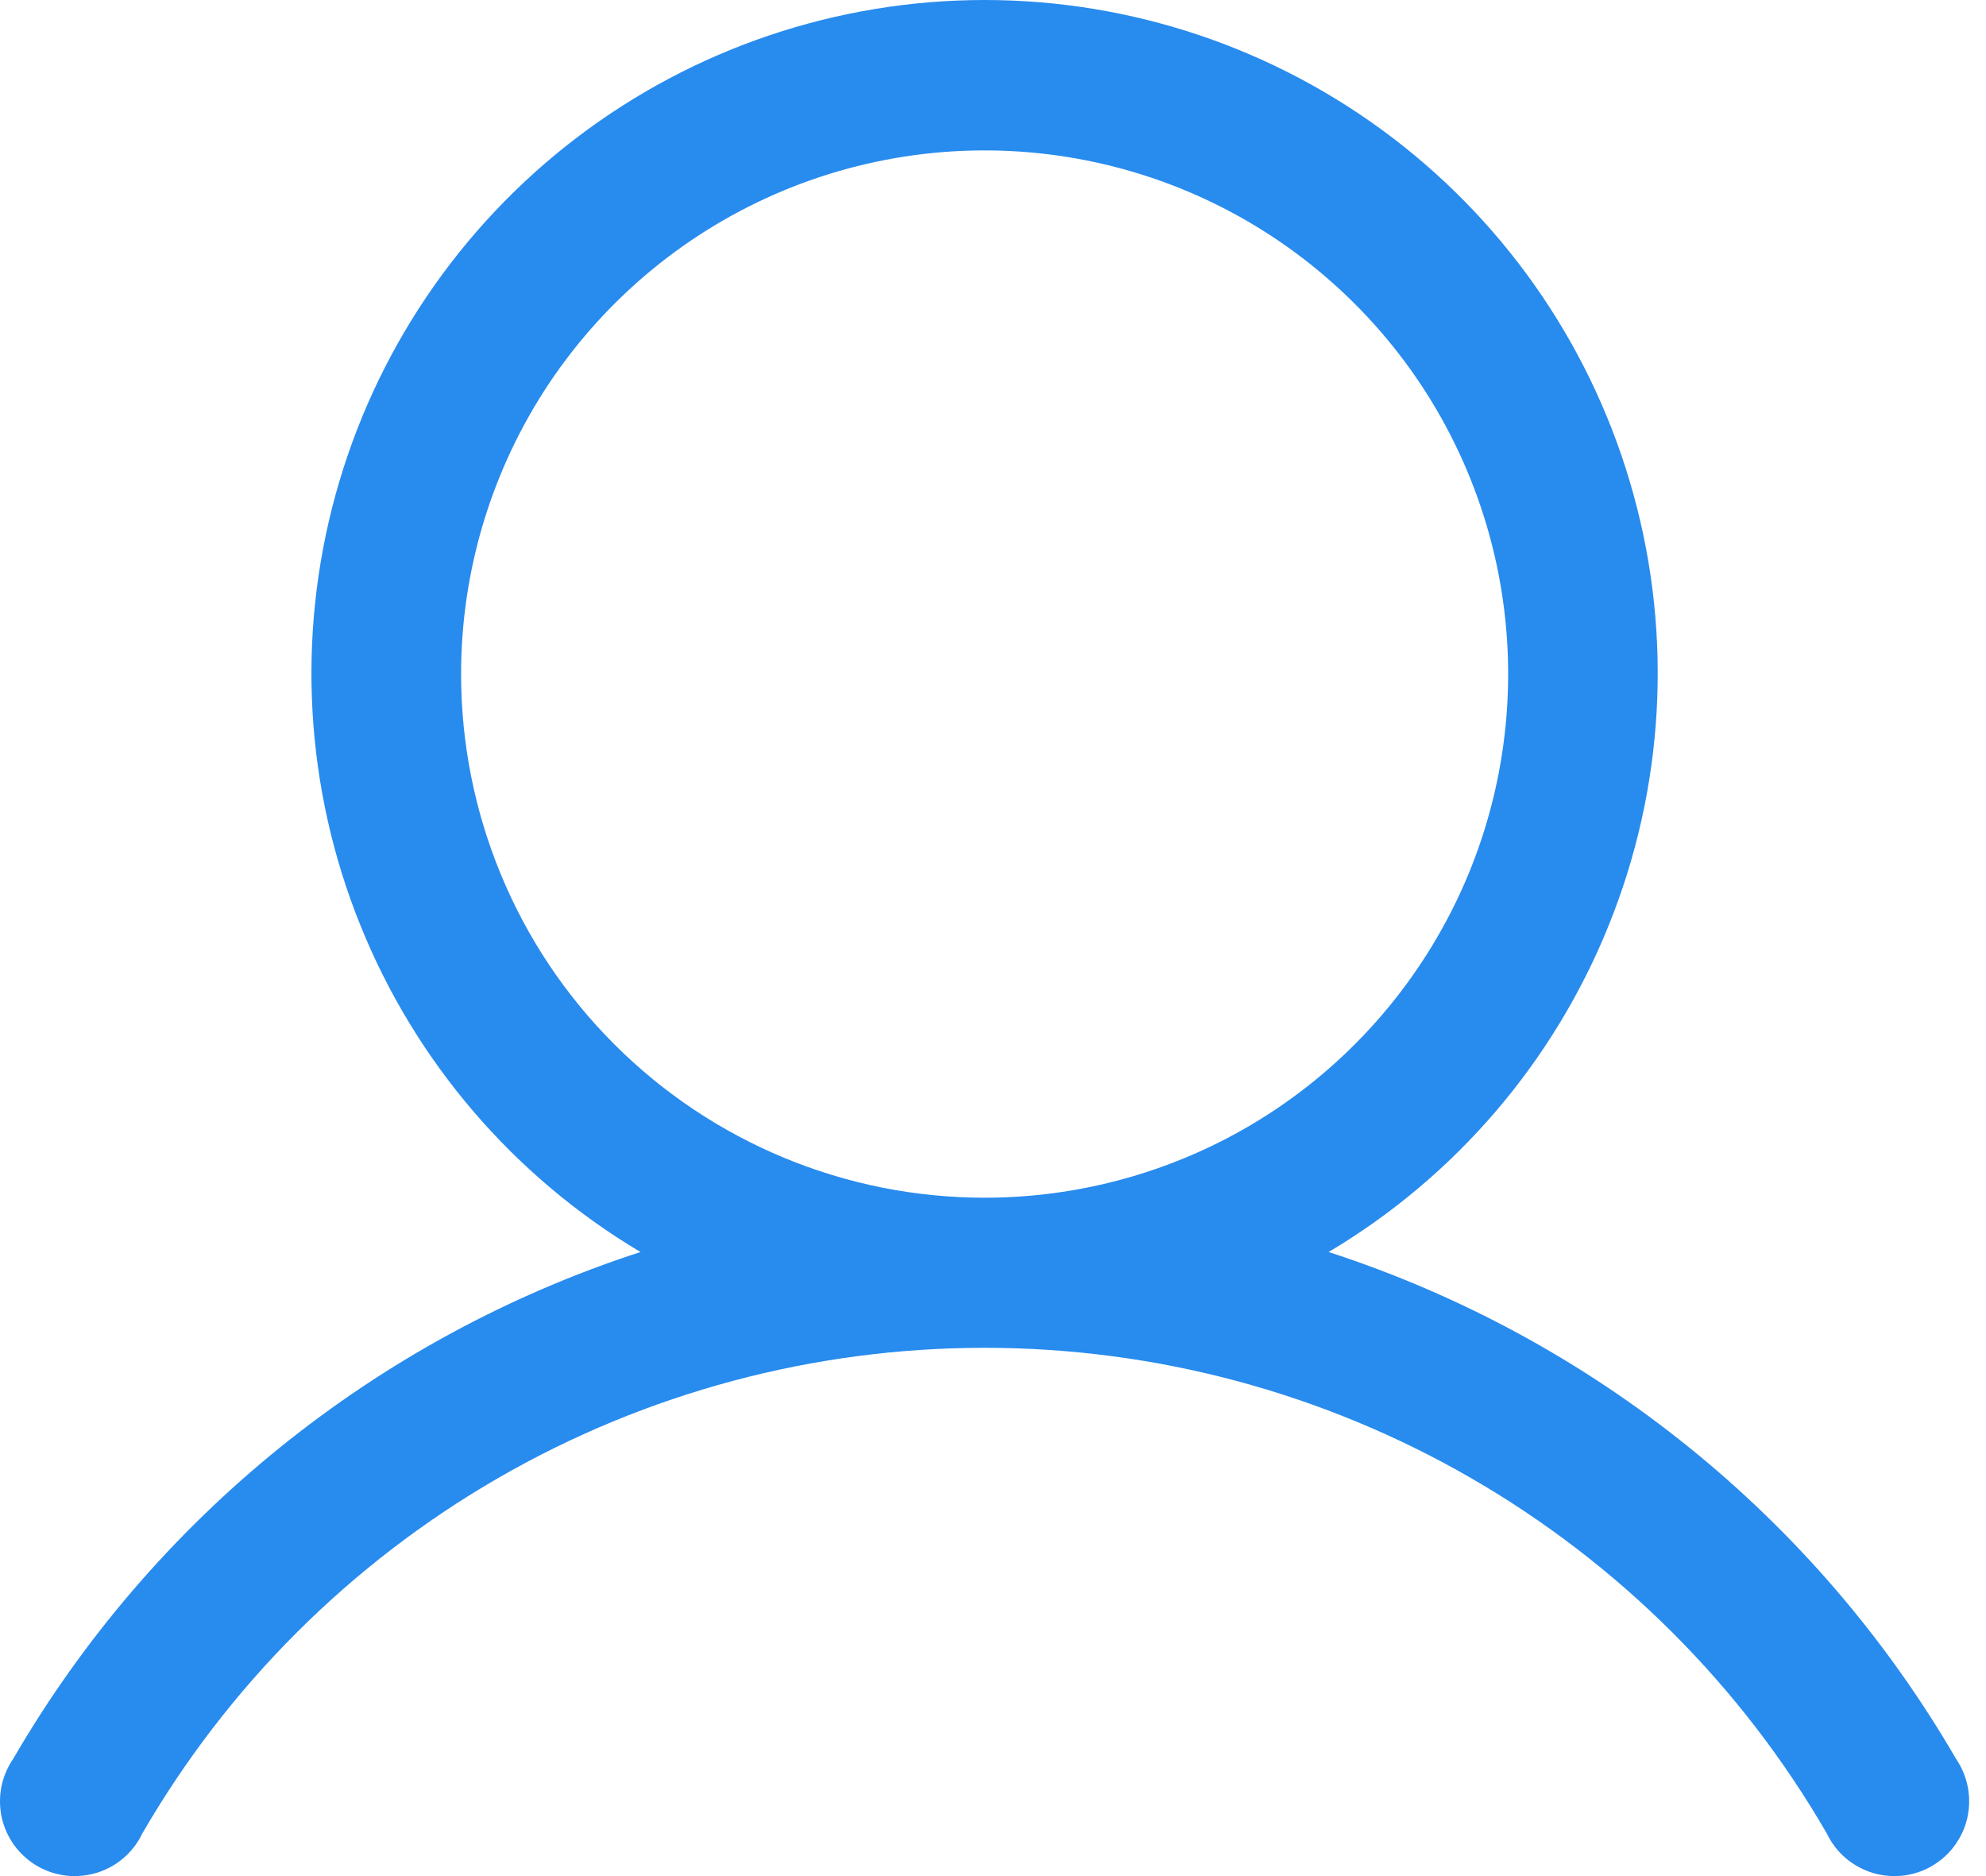 <svg width="18" height="17" viewBox="0 0 18 17" fill="none" xmlns="http://www.w3.org/2000/svg">
<path d="M17.728 15.937C16.463 13.758 14.438 12.123 12.042 11.345C13.191 10.662 14.083 9.621 14.582 8.381C15.082 7.142 15.161 5.772 14.806 4.484C14.452 3.195 13.685 2.059 12.622 1.249C11.559 0.439 10.26 0 8.924 0C7.587 0 6.288 0.439 5.225 1.249C4.163 2.059 3.395 3.195 3.041 4.484C2.687 5.772 2.765 7.142 3.265 8.381C3.764 9.621 4.657 10.662 5.805 11.345C3.409 12.123 1.385 13.758 0.12 15.937C0.067 16.014 0.03 16.102 0.012 16.193C-0.005 16.285 -0.004 16.38 0.016 16.471C0.037 16.562 0.076 16.648 0.131 16.723C0.187 16.799 0.257 16.862 0.338 16.909C0.419 16.956 0.508 16.985 0.601 16.996C0.694 17.006 0.788 16.997 0.878 16.97C0.967 16.942 1.05 16.897 1.12 16.836C1.191 16.775 1.249 16.7 1.289 16.615C2.064 15.276 3.177 14.165 4.517 13.392C5.857 12.619 7.377 12.213 8.924 12.213C10.471 12.213 11.99 12.619 13.33 13.392C14.67 14.165 15.784 15.276 16.558 16.615C16.599 16.7 16.656 16.775 16.727 16.836C16.798 16.897 16.881 16.942 16.97 16.97C17.059 16.997 17.153 17.006 17.246 16.996C17.339 16.985 17.429 16.956 17.509 16.909C17.59 16.862 17.661 16.799 17.716 16.723C17.771 16.648 17.811 16.562 17.831 16.471C17.851 16.38 17.853 16.285 17.835 16.193C17.817 16.102 17.781 16.014 17.728 15.937ZM4.179 6.108C4.179 5.17 4.457 4.252 4.978 3.472C5.5 2.692 6.241 2.083 7.108 1.724C7.975 1.365 8.929 1.271 9.849 1.454C10.77 1.637 11.615 2.089 12.279 2.753C12.943 3.416 13.395 4.262 13.578 5.182C13.761 6.103 13.667 7.057 13.308 7.924C12.948 8.791 12.34 9.532 11.56 10.054C10.78 10.575 9.862 10.853 8.924 10.853C7.665 10.853 6.458 10.353 5.568 9.463C4.678 8.574 4.179 7.367 4.179 6.108Z" fill="#288BEE"/>
</svg>
